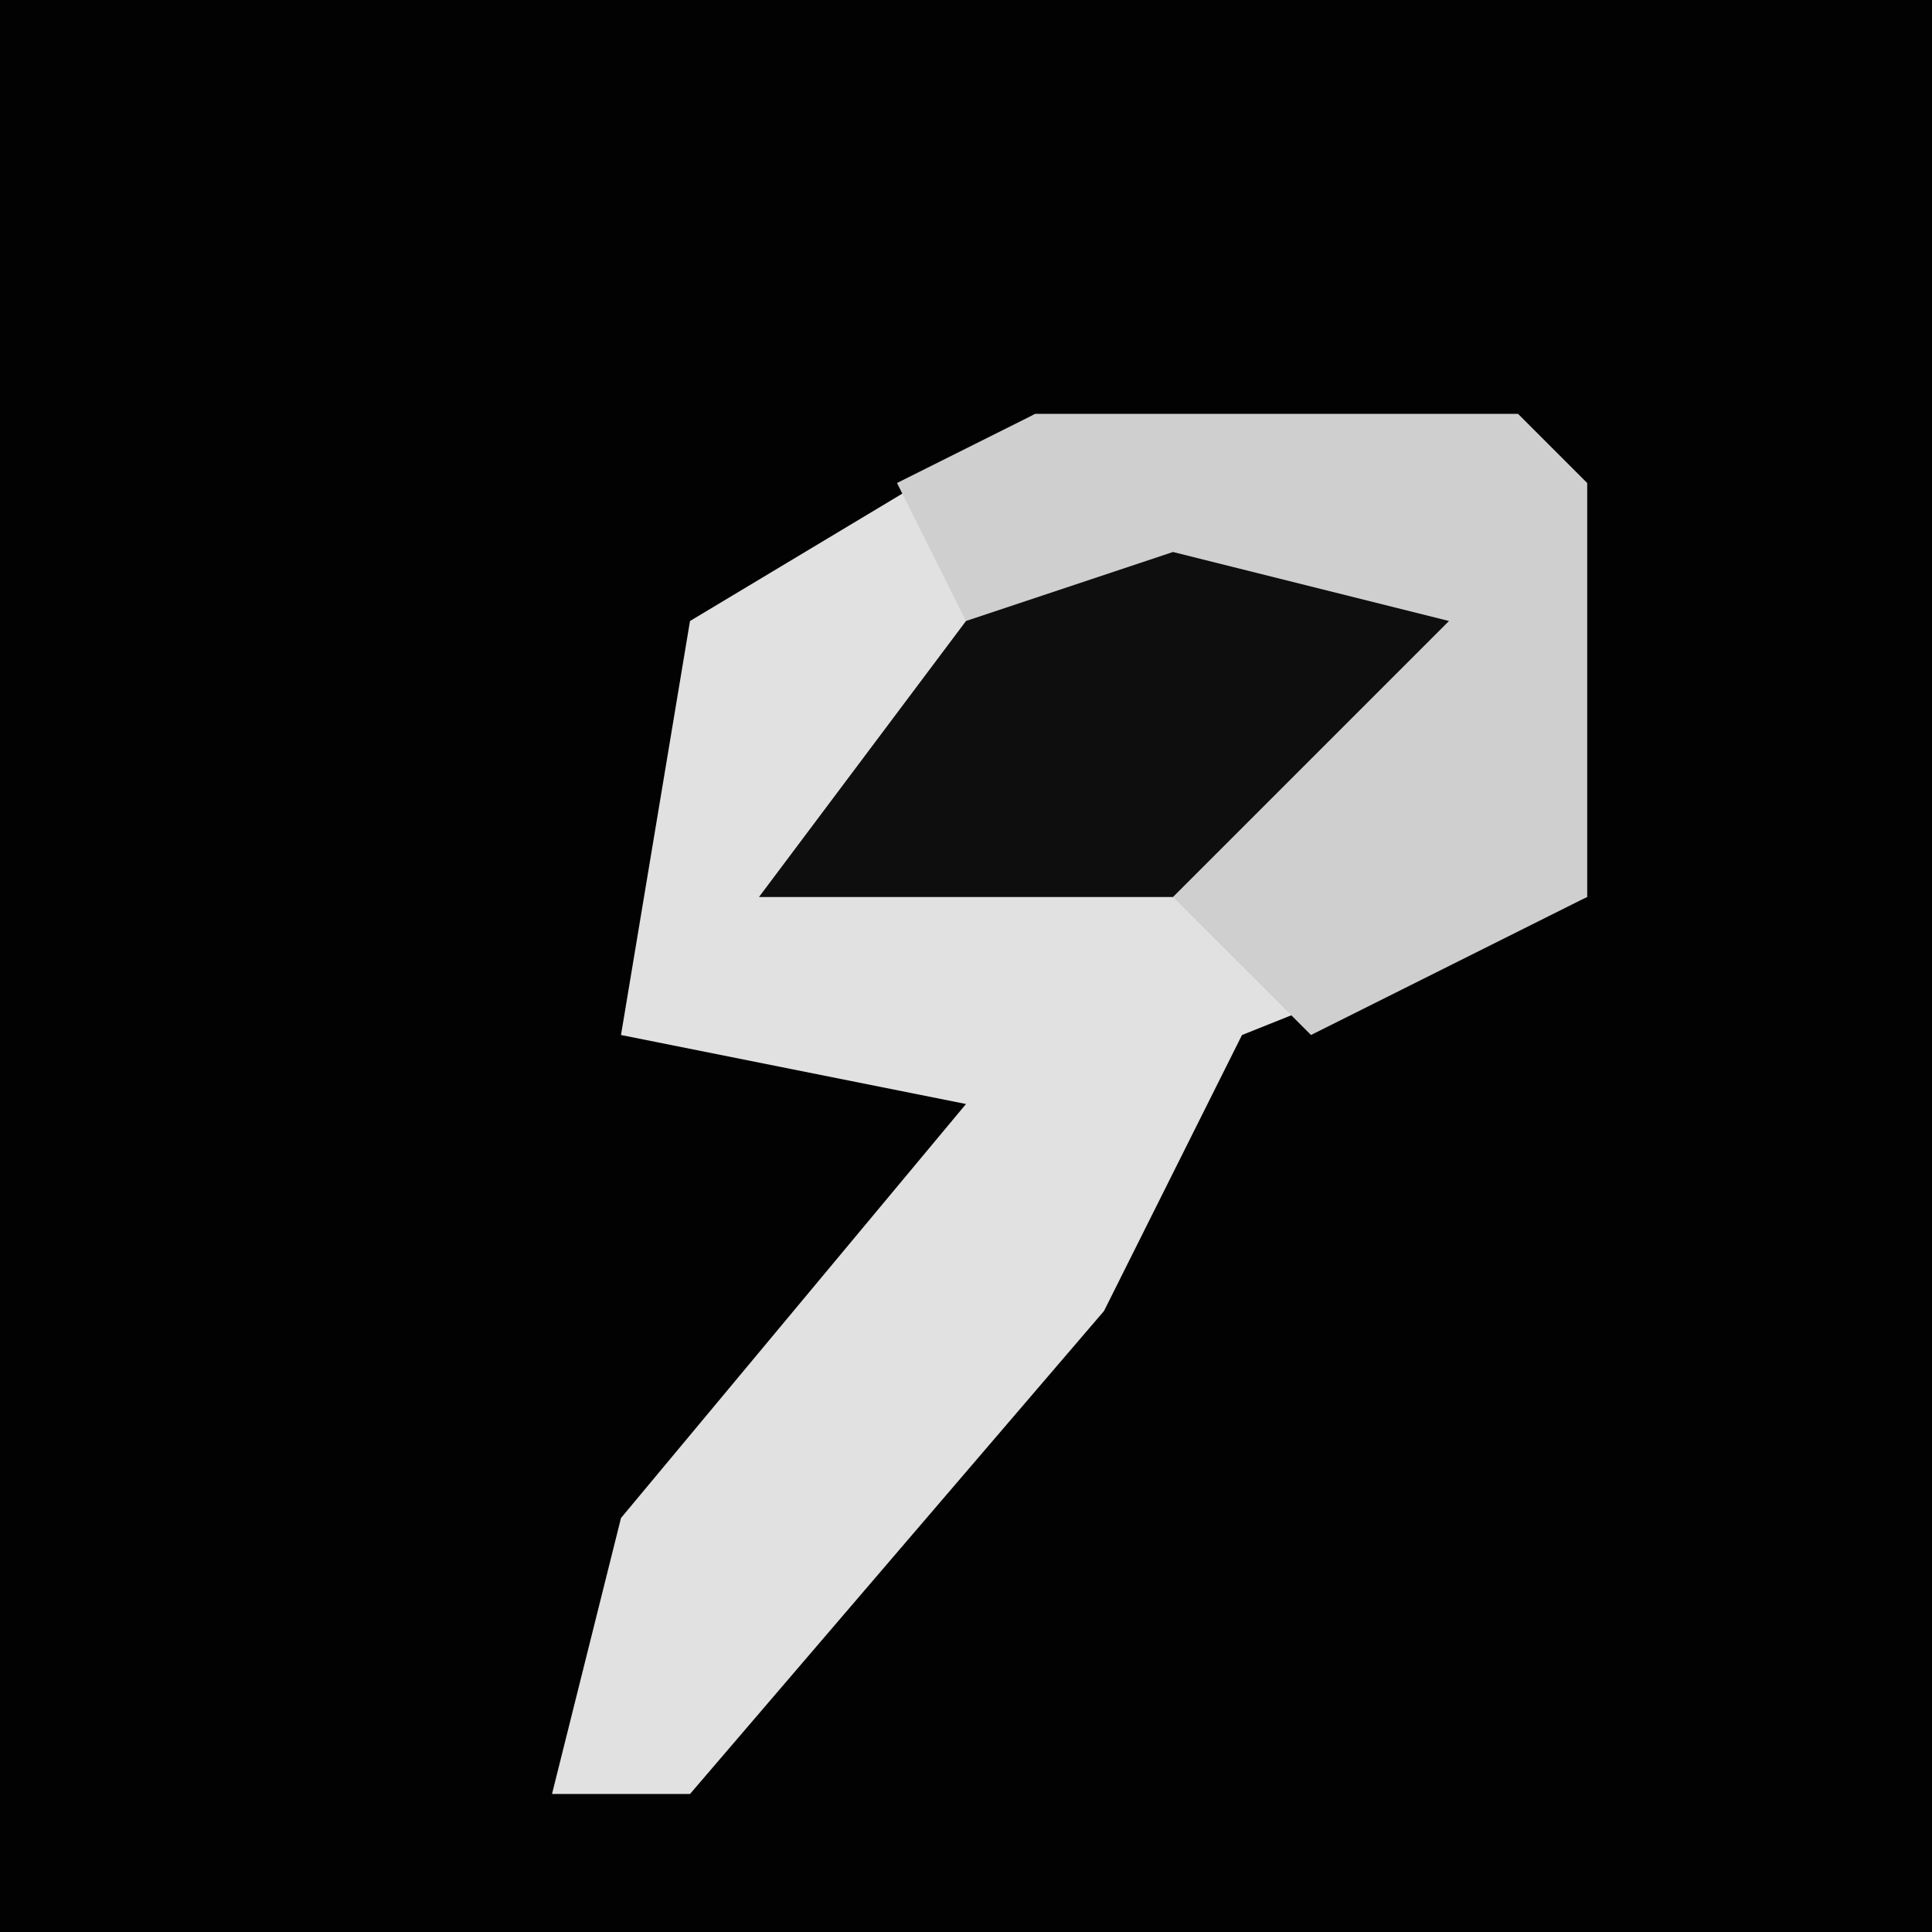 <?xml version="1.0" encoding="UTF-8"?>
<svg version="1.1" xmlns="http://www.w3.org/2000/svg" width="28" height="28">
<path d="M0,0 L28,0 L28,28 L0,28 Z " fill="#020202" transform="translate(0,0)"/>
<path d="M0,0 L7,0 L8,1 L8,7 L3,9 L1,13 L-5,20 L-7,20 L-6,16 L-1,10 L-6,9 L-5,3 Z " fill="#E1E1E1" transform="translate(15,6)"/>
<path d="M0,0 L7,0 L8,1 L8,7 L4,9 L2,7 L-4,7 L-1,3 L-2,1 Z " fill="#CFCFCF" transform="translate(15,6)"/>
<path d="M0,0 L4,1 L0,5 L-6,5 L-3,1 Z " fill="#0E0E0E" transform="translate(17,8)"/>
</svg>
